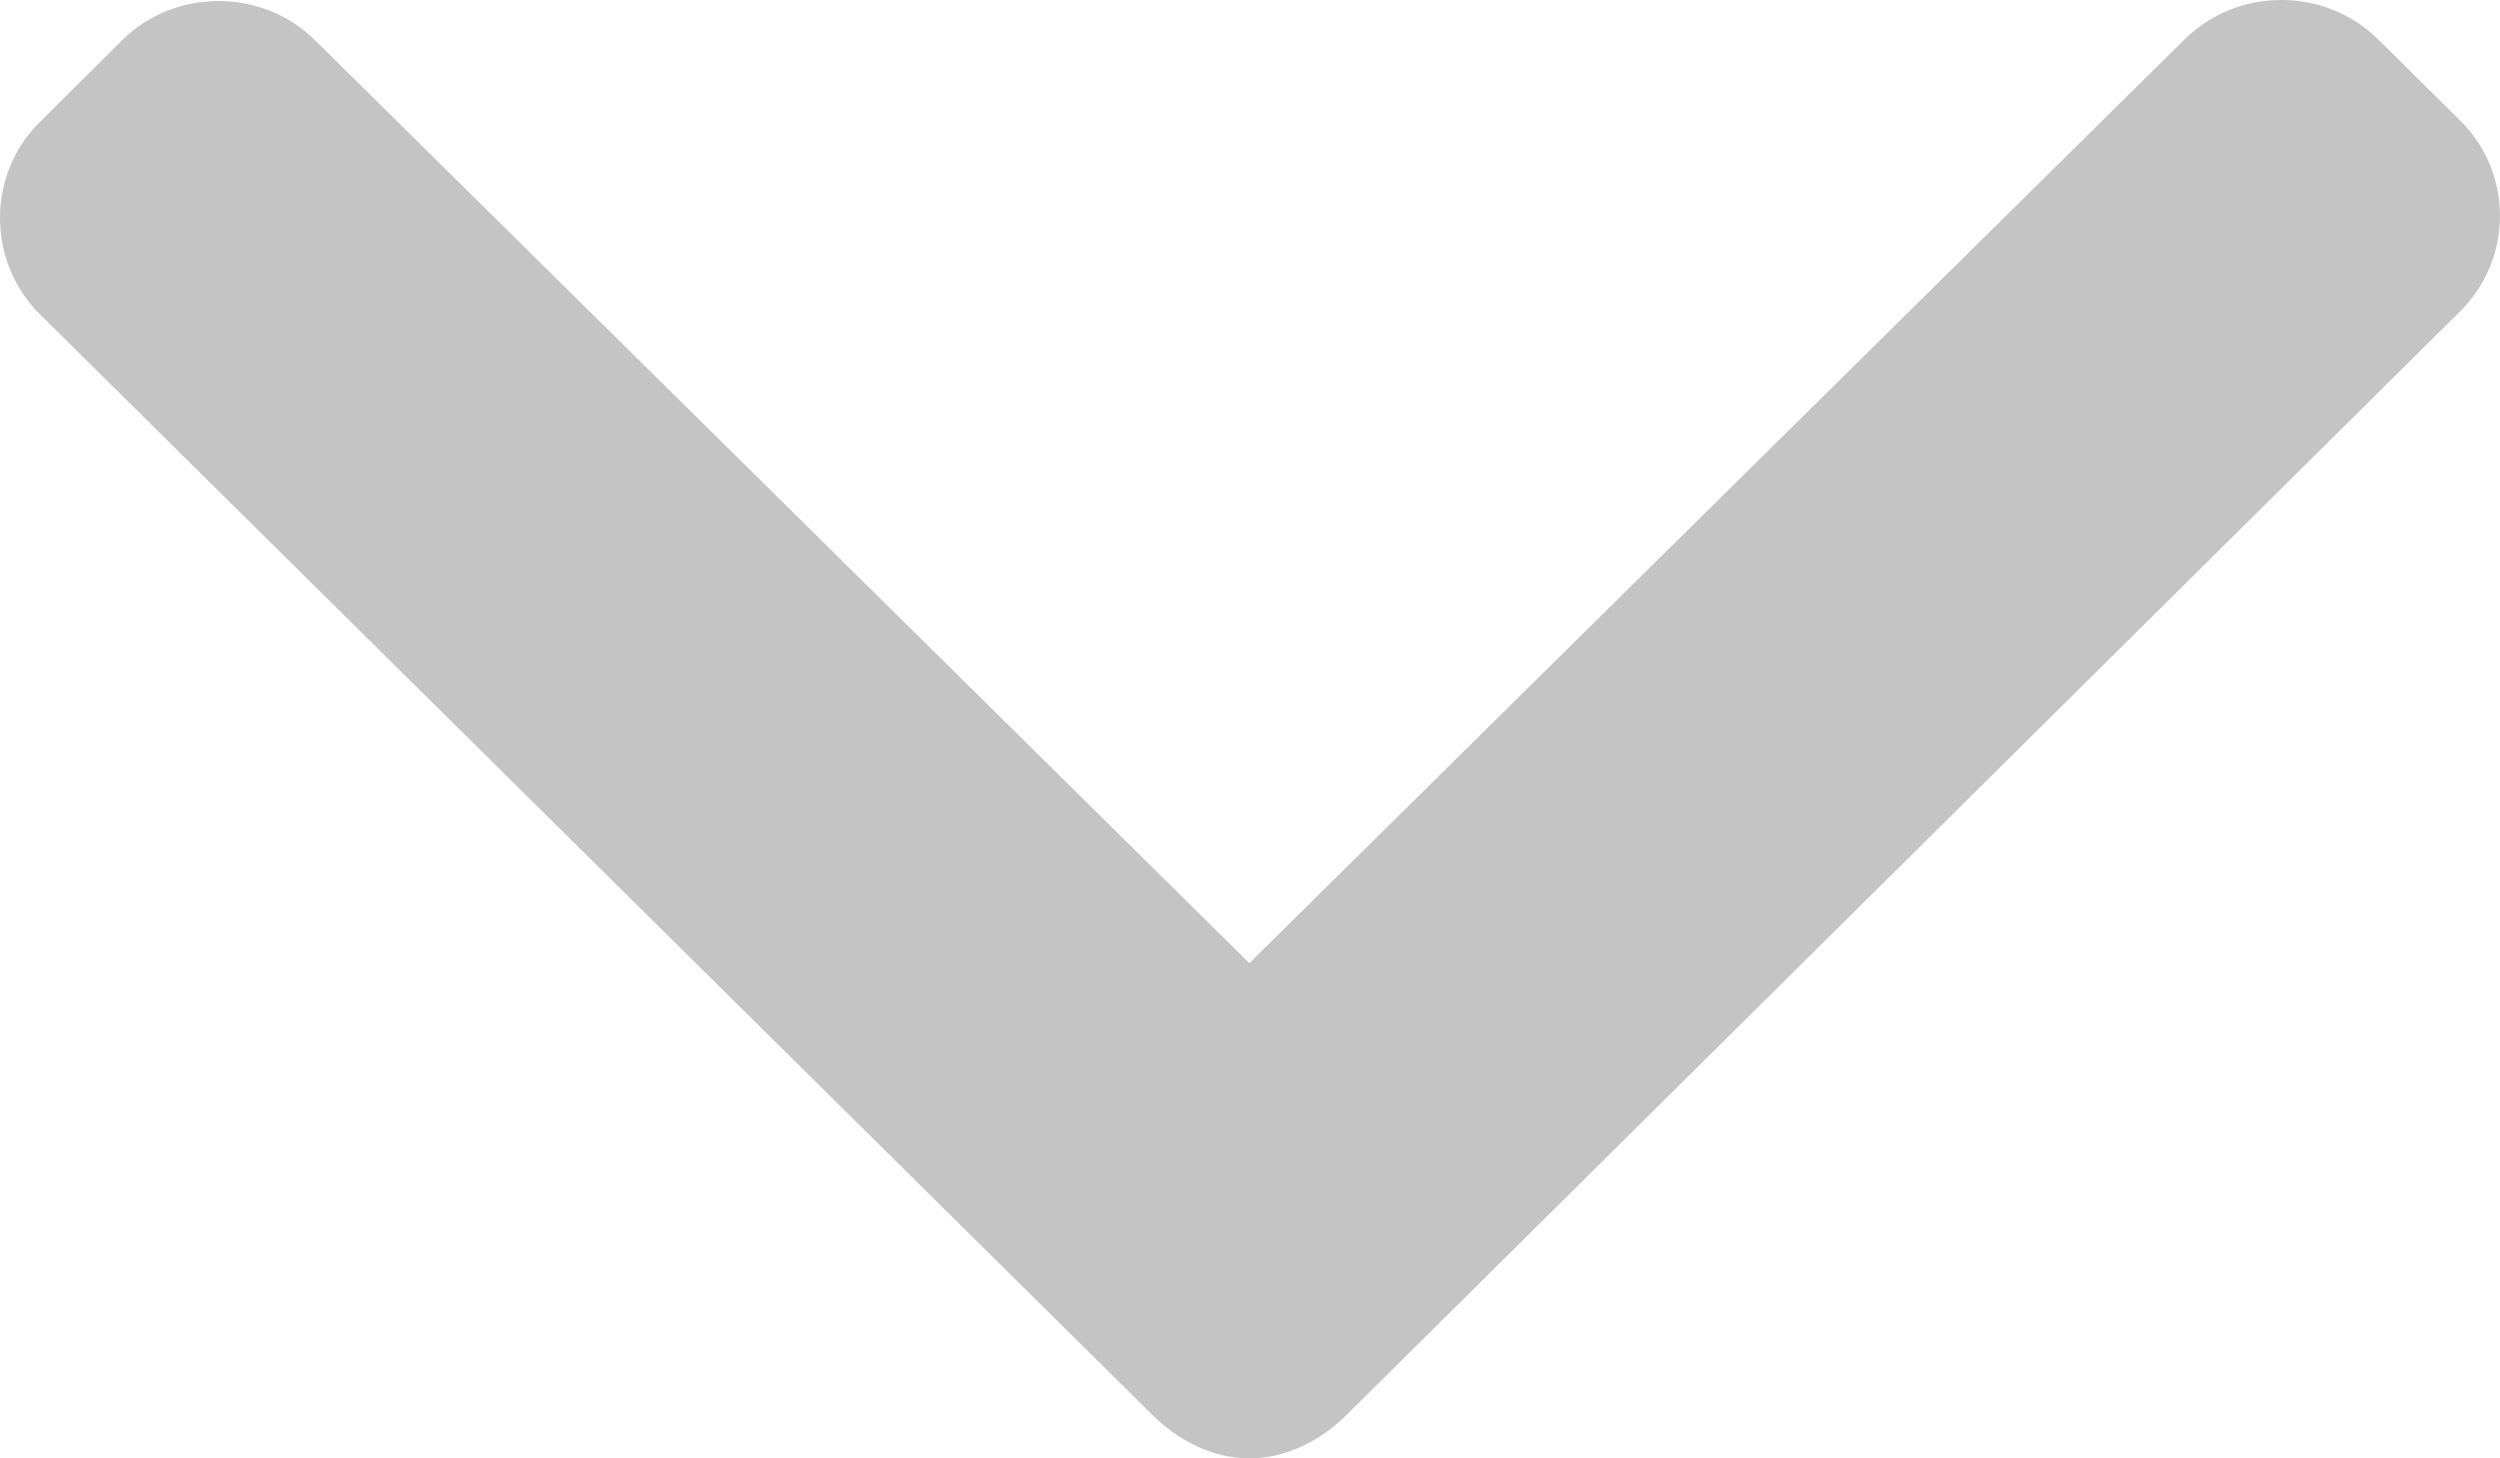 <svg width="12" height="7" viewBox="0 0 12 7" fill="none" xmlns="http://www.w3.org/2000/svg">
<path d="M0.192 0.585L0.585 0.194C0.709 0.072 0.873 0.005 1.049 0.005C1.225 0.005 1.39 0.072 1.513 0.194L5.997 4.623L10.486 0.189C10.61 0.067 10.775 0 10.95 0C11.126 0 11.291 0.067 11.415 0.189L11.808 0.578C12.064 0.83 12.064 1.242 11.808 1.495L6.463 6.792C6.34 6.914 6.175 7 5.998 7H5.996C5.82 7 5.655 6.914 5.532 6.792L0.192 1.509C0.068 1.387 0 1.219 0 1.046C0 0.872 0.068 0.707 0.192 0.585Z" fill="#C4C4C4"/>
</svg>
